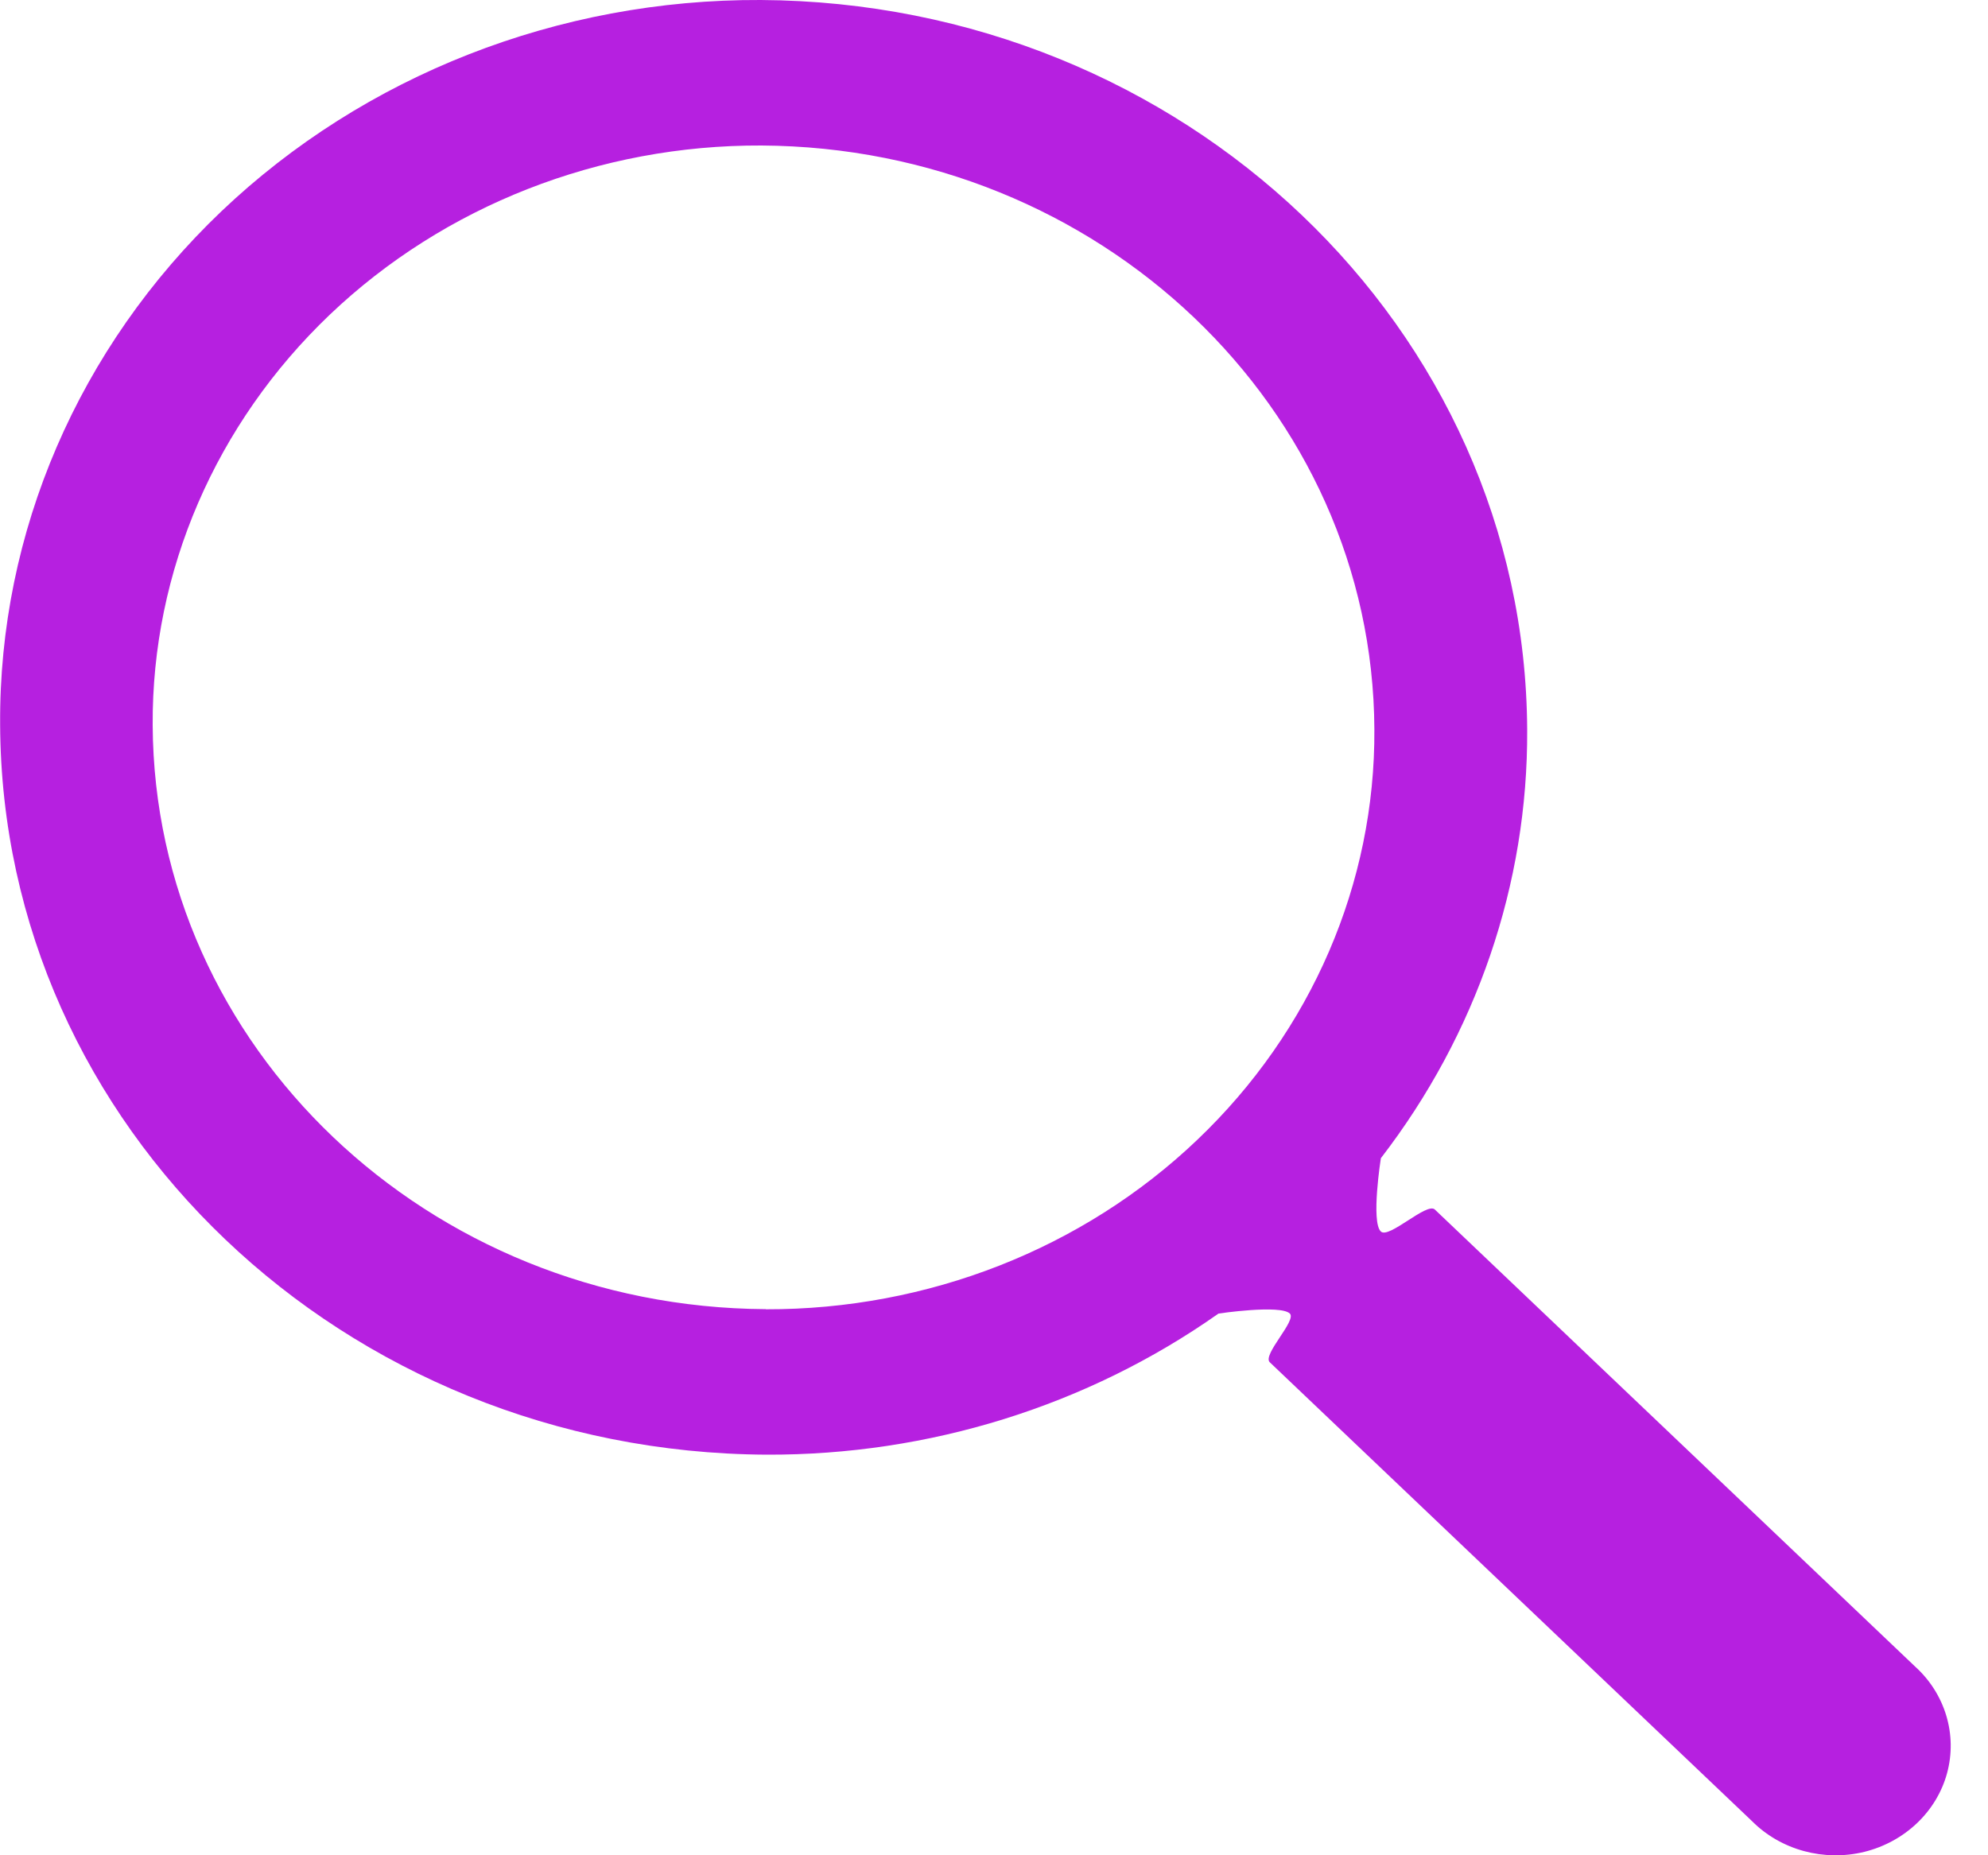 <svg xmlns="http://www.w3.org/2000/svg" width="15" height="14" viewBox="0 0 15 14">
    <path fill="#B620E0" fill-rule="evenodd" d="M10.826 9.127c-.06-.057-.347.224-.407.166-.076-.071 0-.553 0-.553.722-.937 1.11-2.07 1.104-3.232C11.509 2.475 8.93.018 5.74 0 4.215-.007 2.749.568 1.67 1.595.593 2.622-.009 4.017.001 5.468c.013 3.034 2.592 5.491 5.781 5.509 1.227.005 2.422-.368 3.408-1.062l.005-.003s.465-.069.537 0c.054.052-.21.312-.151.368l3.64 3.464c.217.217.542.305.847.23.305-.076.544-.303.623-.593.079-.291-.014-.6-.242-.806l-3.623-3.448zm-5.048.752c-2.55-.014-4.614-1.98-4.626-4.407-.007-1.16.475-2.276 1.337-3.098.863-.822 2.035-1.281 3.256-1.276 2.55.014 4.614 1.98 4.625 4.406.007 1.16-.474 2.276-1.337 3.098C8.171 9.424 7 9.883 5.778 9.88z"/>
</svg>
